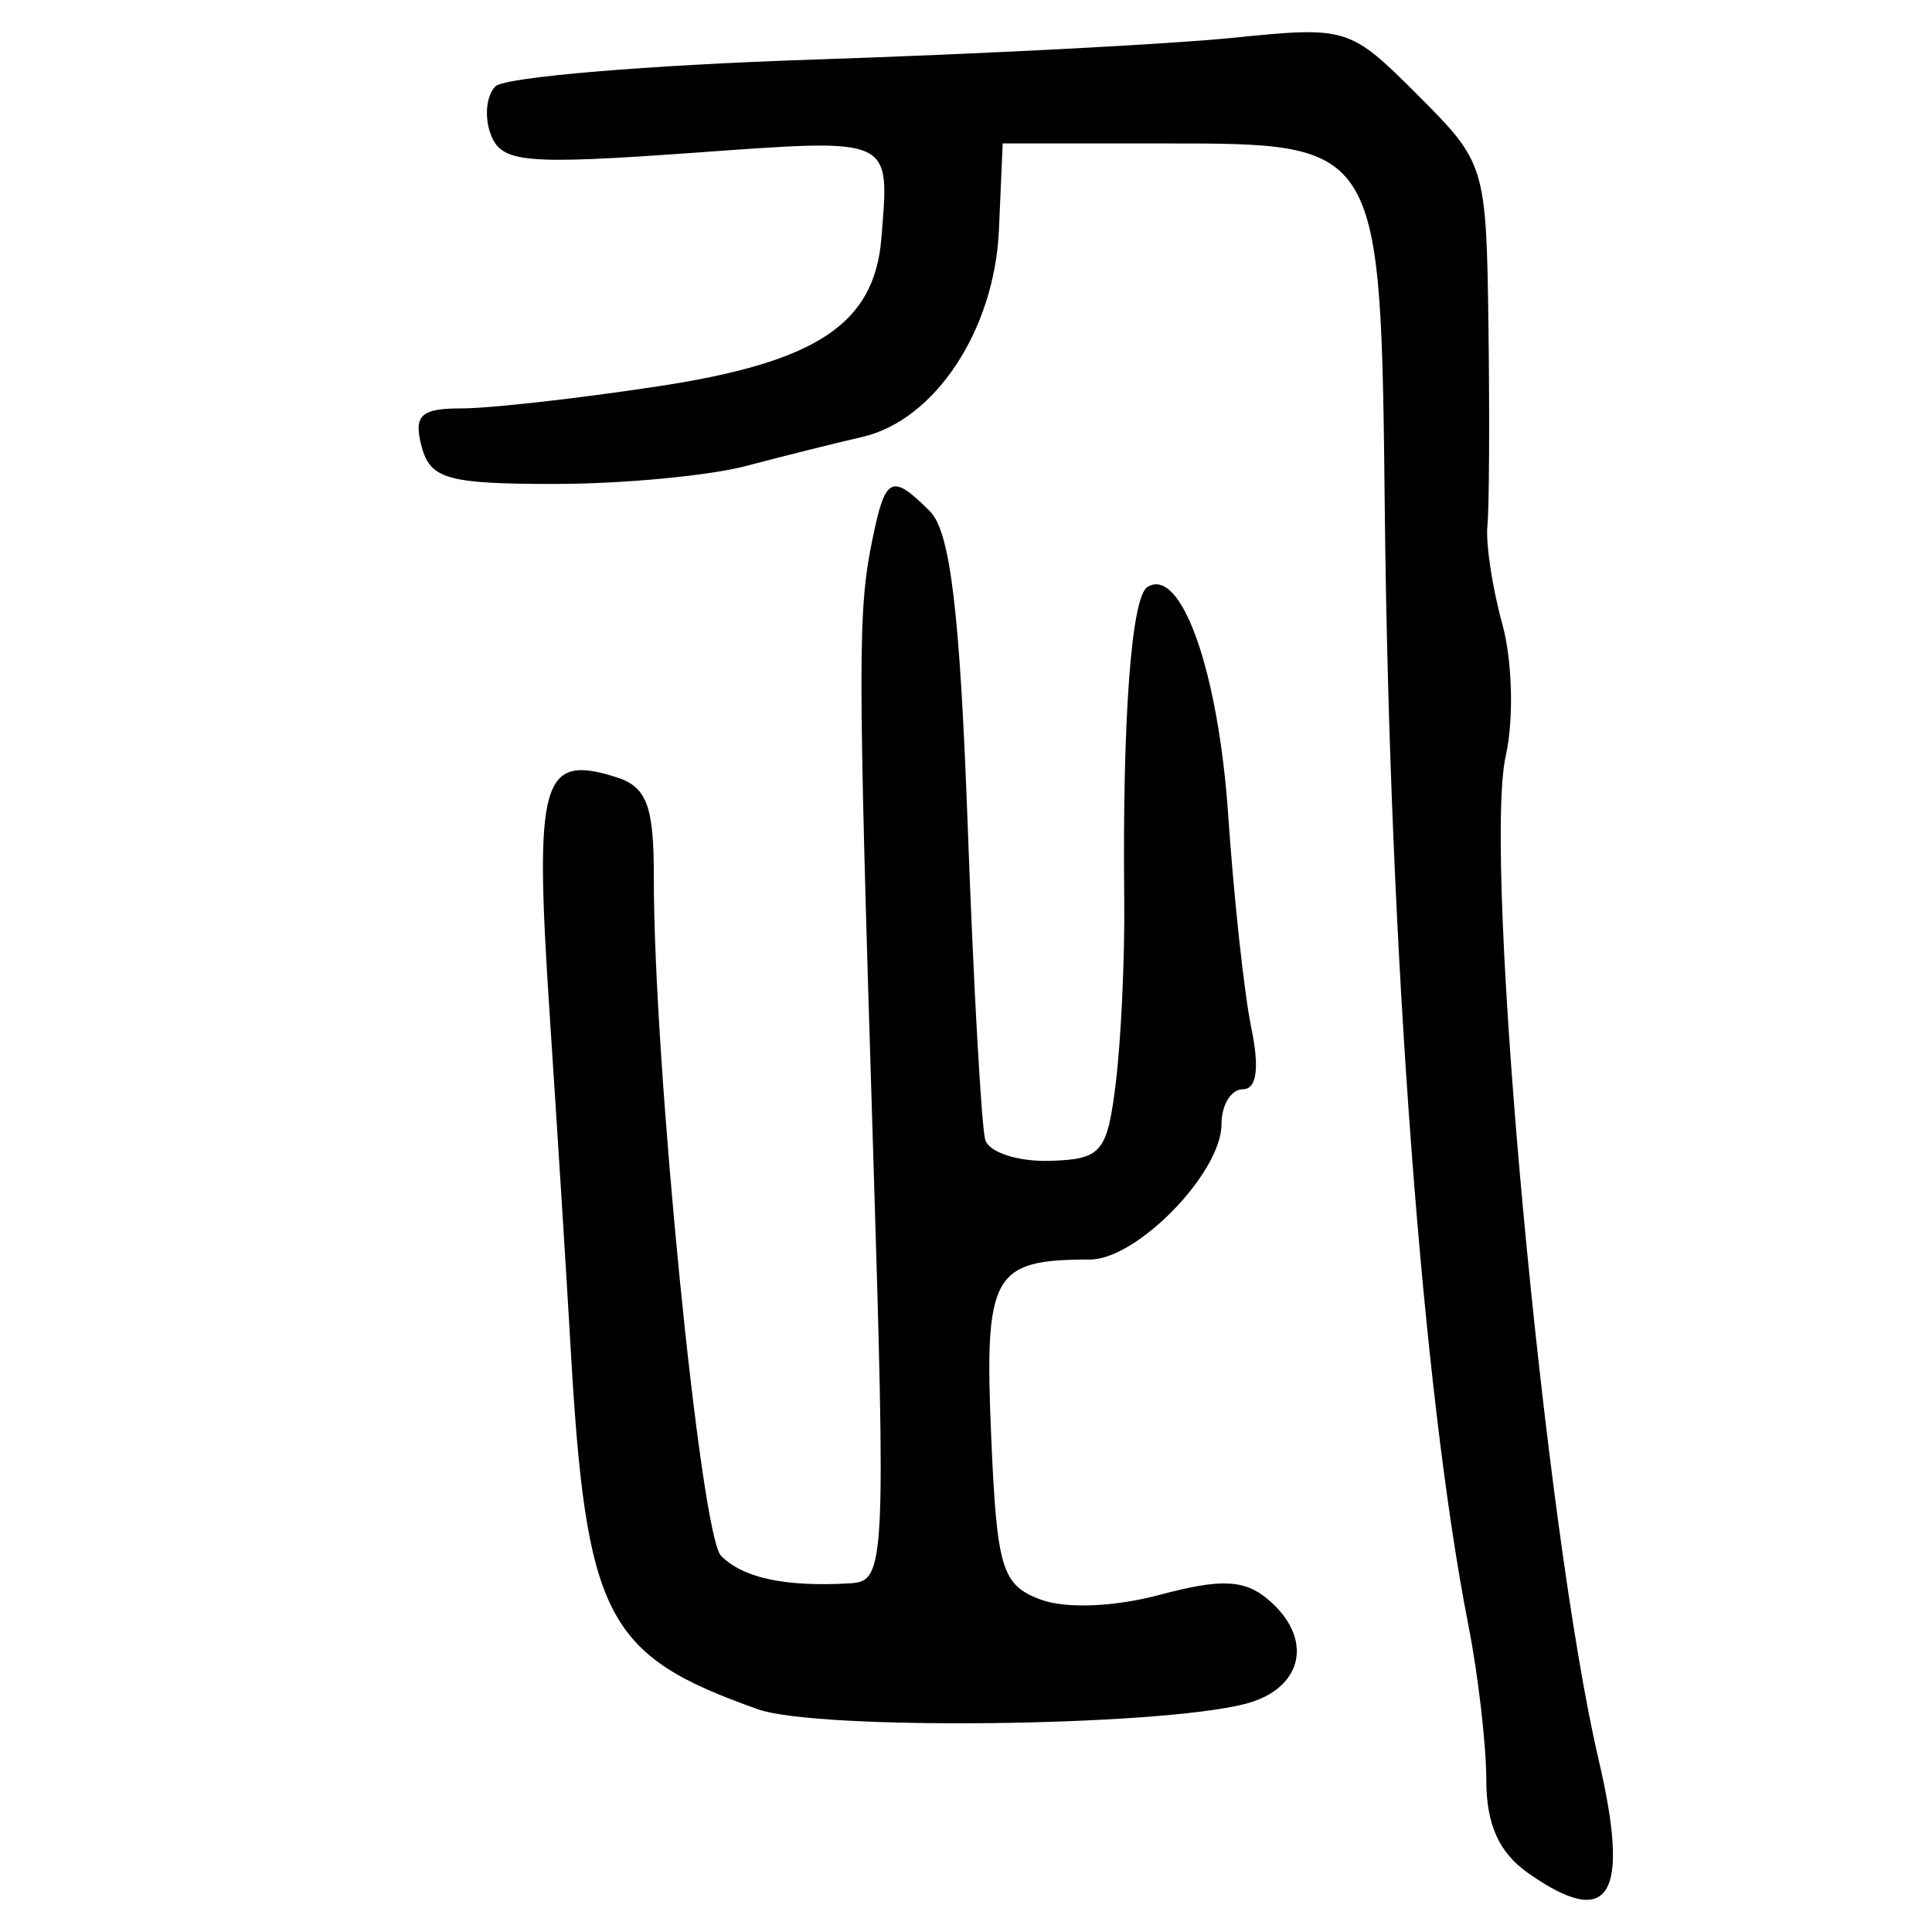 <?xml version="1.0" encoding="UTF-8" standalone="no"?>
<!-- Created with Inkscape (http://www.inkscape.org/) -->

<svg
   xmlns:dc="http://purl.org/dc/elements/1.1/"
   xmlns:cc="http://creativecommons.org/ns#"
   xmlns:rdf="http://www.w3.org/1999/02/22-rdf-syntax-ns#"
   xmlns:svg="http://www.w3.org/2000/svg"
   xmlns="http://www.w3.org/2000/svg"
   xmlns:sodipodi="http://sodipodi.sourceforge.net/DTD/sodipodi-0.dtd"
   xmlns:inkscape="http://www.inkscape.org/namespaces/inkscape"
   width="300"
   height="300"
   id="svg2"
   version="1.1"
   inkscape:version="0.48.4 r9939"
   sodipodi:docname="image-seal.svg">
  <defs
     id="defs4" />
  <sodipodi:namedview
     id="base"
     pagecolor="#ffffff"
     bordercolor="#666666"
     borderopacity="1.0"
     inkscape:pageopacity="0.0"
     inkscape:pageshadow="2"
     inkscape:zoom="2.0018442"
     inkscape:cx="168.83149"
     inkscape:cy="116.2193"
     inkscape:document-units="px"
     inkscape:current-layer="layer1"
     showgrid="false"
     inkscape:window-width="1215"
     inkscape:window-height="1000"
     inkscape:window-x="65"
     inkscape:window-y="24"
     inkscape:window-maximized="1" />
  <g
     inkscape:label="Calque 1"
     inkscape:groupmode="layer"
     id="layer1"
     transform="translate(0,-752.362)">
    <path
       style="fill:#000000"
       d="m 237.319,1043.237 c -4.548,-3.186 -6.528,-7.572 -6.528,-14.463 0,-5.44 -1.253,-16.269 -2.785,-24.067 -7.097,-36.124 -12.233,-104.539 -12.973,-172.793 -0.623,-57.469 -0.509,-57.278 -34.244,-57.278 l -25.091,0 -0.584,13.422 c -0.677,15.555 -9.939,29.568 -21.255,32.161 -4.039,0.925 -12.123,2.944 -17.965,4.486 -5.842,1.542 -19.236,2.804 -29.765,2.804 -16.673,0 -19.342,-0.758 -20.68,-5.875 -1.252,-4.789 -0.094,-5.871 6.266,-5.855 4.292,0 18.029,-1.537 30.527,-3.439 24.626,-3.748 33.553,-9.684 34.618,-23.016 1.266,-15.853 2.106,-15.476 -29.409,-13.22 -25.932,1.856 -29.564,1.528 -31.232,-2.818 -1.038,-2.705 -0.716,-6.09 0.716,-7.521 1.432,-1.432 23.748,-3.303 49.591,-4.159 25.843,-0.856 55.07,-2.374 64.948,-3.374 17.703,-1.792 18.114,-1.664 28.639,8.86 10.572,10.572 10.682,10.934 11.017,36.282 0.186,14.082 0.111,27.87 -0.167,30.64 -0.278,2.77 0.767,9.644 2.322,15.277 1.555,5.632 1.794,14.824 0.53,20.426 -3.618,16.044 5.97,119.768 14.405,155.827 4.99,21.334 1.766,26.568 -10.901,17.695 z m -119.616,-25.457 c -23.713,-8.393 -26.713,-14.226 -29.126,-56.622 -0.552,-9.693 -2.015,-32.96 -3.251,-51.703 -2.379,-36.058 -1.229,-40.092 10.373,-36.409 4.747,1.507 5.844,4.446 5.827,15.611 -0.044,28.512 7.239,102.011 10.432,105.282 3.381,3.462 10.08,4.885 20.127,4.275 5.364,-0.326 5.492,-2.867 3.449,-68.632 -2.364,-76.088 -2.361,-82.469 0.044,-93.995 1.93,-9.254 2.954,-9.699 8.82,-3.833 3.169,3.169 4.659,15.631 5.881,49.201 0.9,24.726 2.125,46.522 2.723,48.436 0.598,1.914 5.076,3.366 9.952,3.228 8.128,-0.232 8.986,-1.252 10.326,-12.292 0.804,-6.622 1.385,-19.31 1.291,-28.195 -0.297,-28.184 1.104,-47.079 3.605,-48.625 5.242,-3.24 11.008,13.048 12.535,35.407 0.882,12.924 2.496,27.795 3.586,33.045 1.305,6.287 0.853,9.546 -1.323,9.546 -1.817,0 -3.305,2.451 -3.305,5.446 0,7.515 -13.11,20.99 -20.421,20.99 -15.196,0 -16.43,2.24 -15.324,27.807 0.871,20.11 1.66,22.716 7.559,24.959 3.923,1.492 11.457,1.205 18.63,-0.71 9.386,-2.506 13.064,-2.367 16.674,0.629 7.319,6.074 5.651,13.975 -3.446,16.319 -13.749,3.543 -66.347,4.125 -75.637,0.837 z"
       id="path3292"
       inkscape:connector-curvature="0" />
  </g>
</svg>
